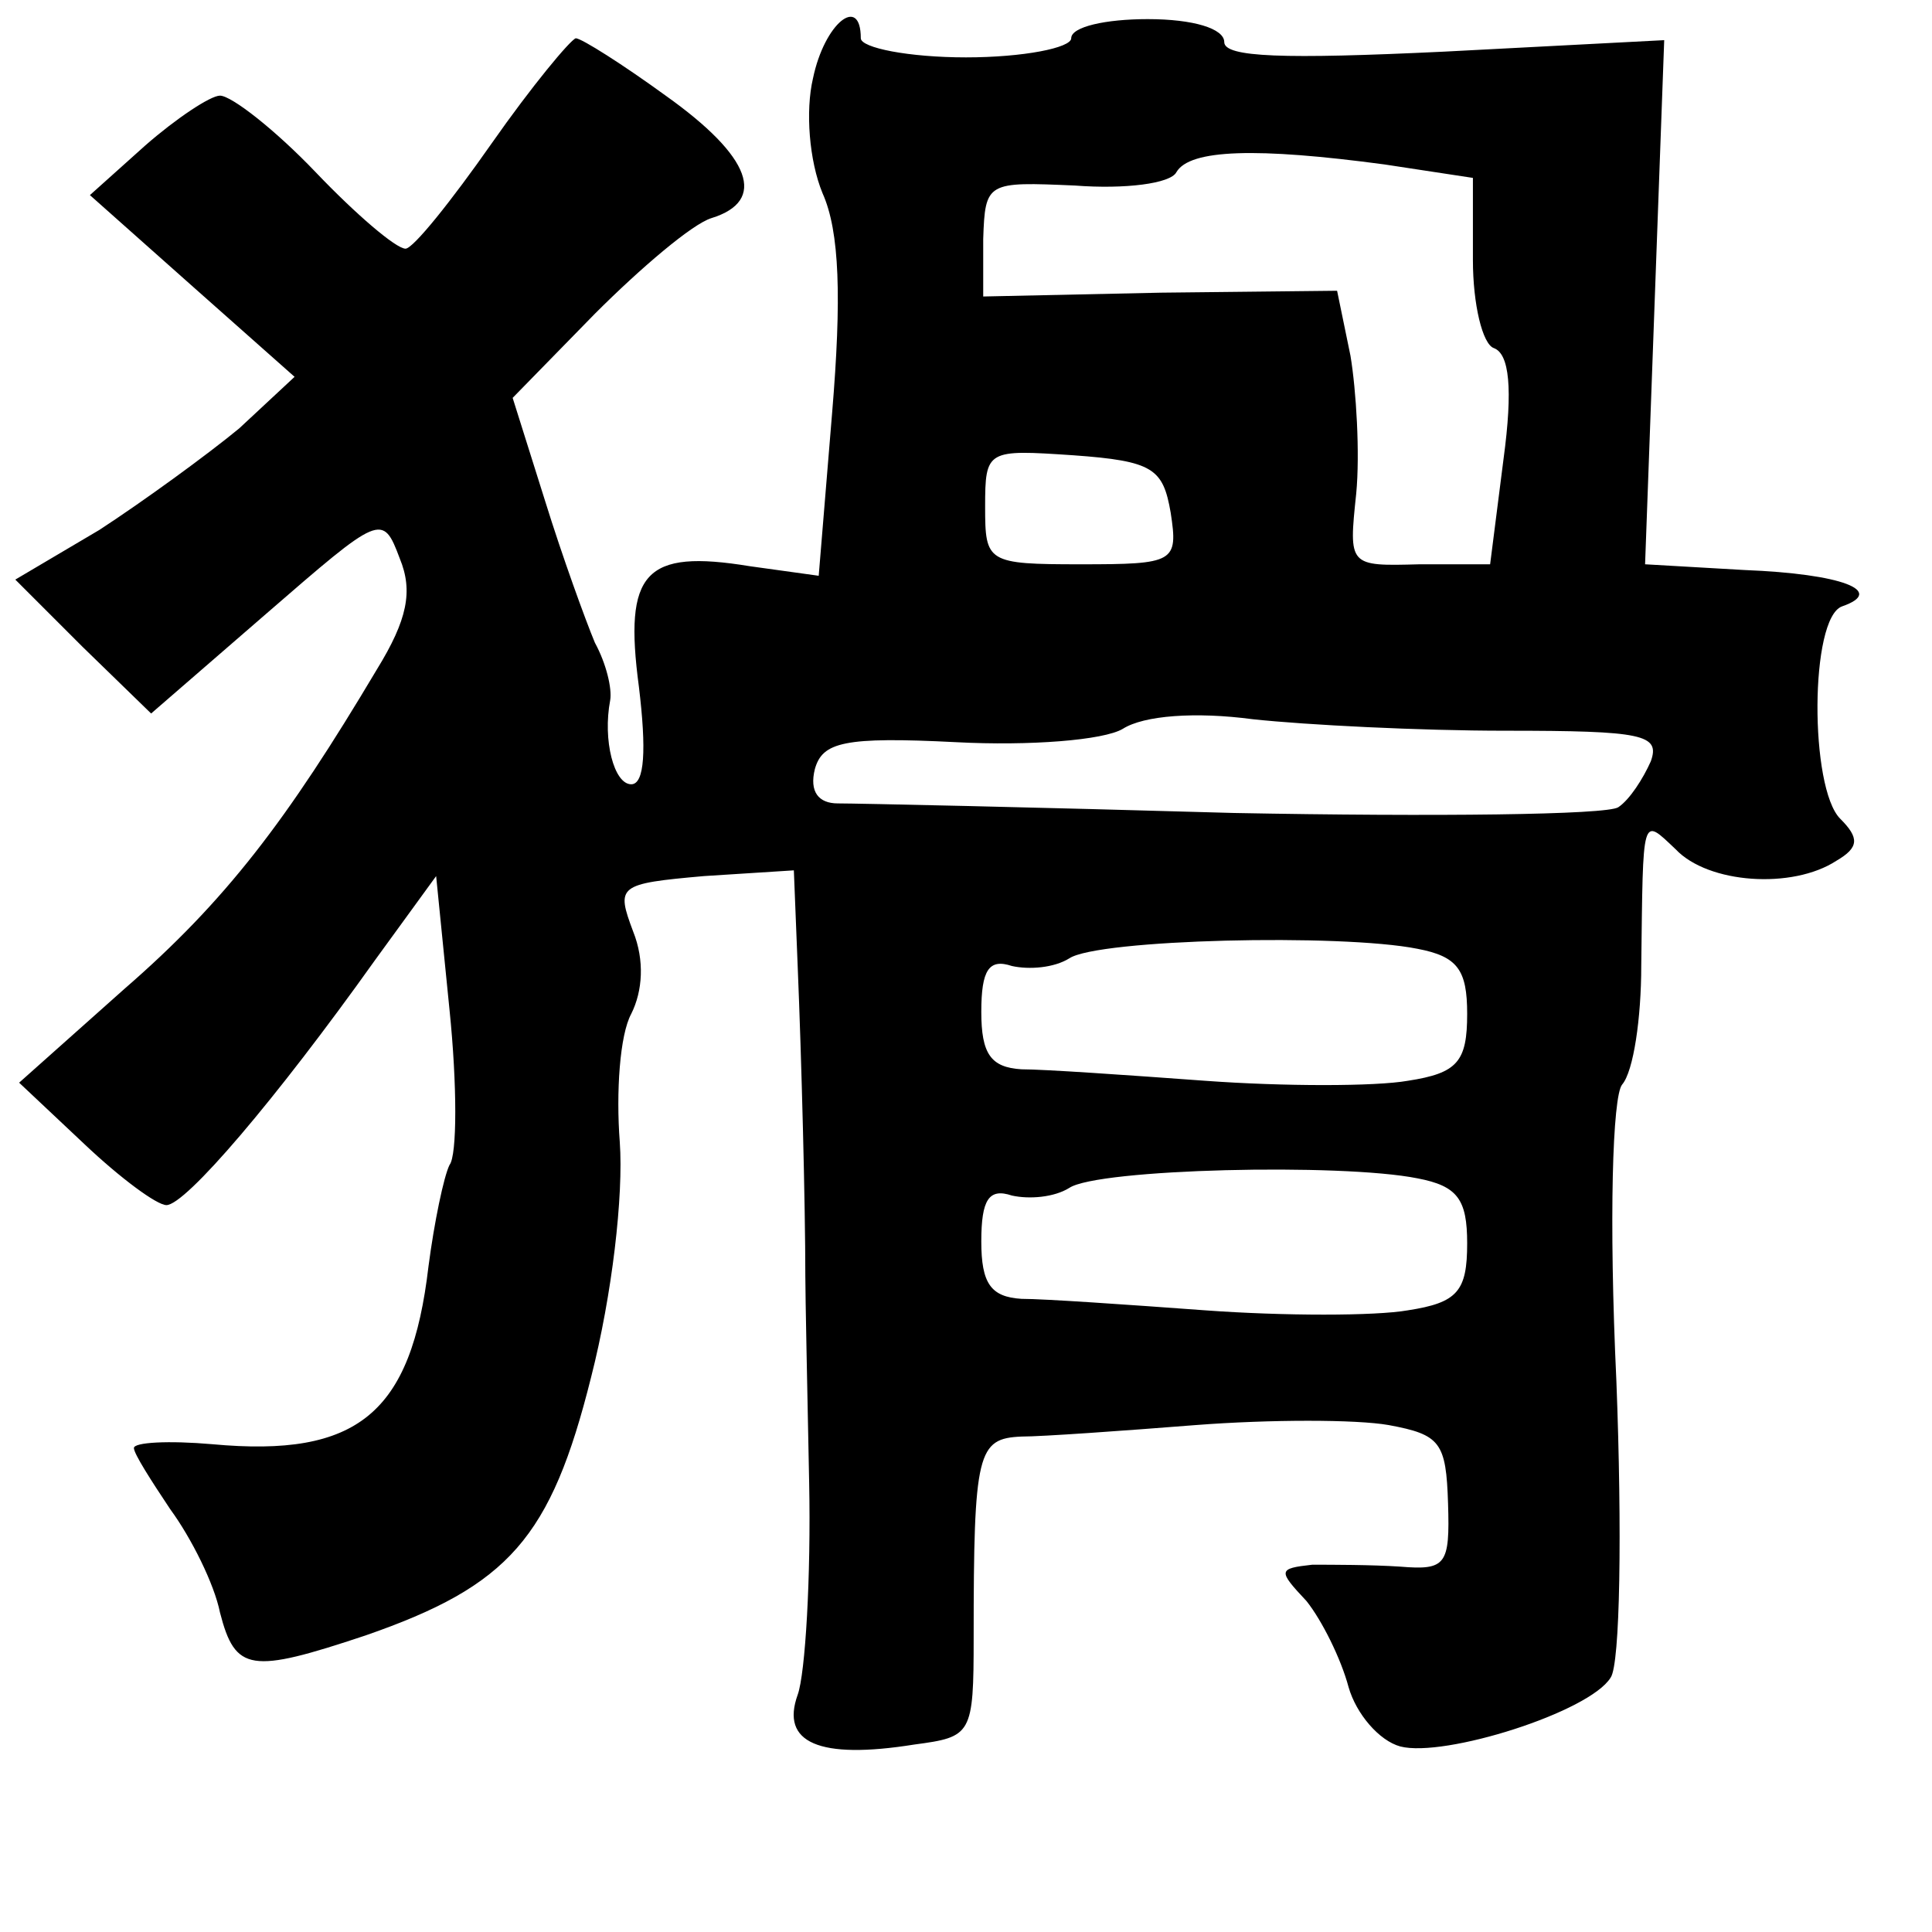 <?xml version="1.0" standalone="no"?>
<!DOCTYPE svg PUBLIC "-//W3C//DTD SVG 20010904//EN"
 "http://www.w3.org/TR/2001/REC-SVG-20010904/DTD/svg10.dtd">
<svg version="1.0" xmlns="http://www.w3.org/2000/svg"
 width="101pt" height="101pt" viewBox="0 0 101 101"
 preserveAspectRatio="xMidYMid meet">
<g transform="translate(0,101) scale(0.1,-0.1)"
fill="#000000" stroke="none">
<path d="M425 969 c-4 -17 -2 -43 5 -60 9 -20 10 -55 5 -115 l-7 -85 -36 5
c-55 9 -66 -3 -58 -63 4 -33 3 -51 -4 -51 -9 0 -15 23 -11 44 1 6 -2 19 -8 30
-5 12 -17 45 -26 74 l-17 54 43 44 c24 24 51 47 61 50 29 9 21 32 -24 64 -22
16 -44 30 -47 30 -3 -1 -23 -25 -44 -55 -21 -30 -41 -55 -45 -55 -5 0 -26 18
-47 40 -21 22 -44 40 -50 40 -5 0 -23 -12 -39 -26 l-29 -26 54 -48 53 -47 -29
-27 c-17 -14 -50 -38 -73 -53 l-44 -26 35 -35 36 -35 60 52 c60 52 61 53 70
29 7 -17 4 -32 -12 -58 -47 -79 -79 -121 -132 -167 l-55 -49 34 -32 c19 -18
38 -32 43 -32 10 0 57 55 109 128 l32 44 7 -70 c4 -39 4 -76 0 -81 -3 -6 -8
-30 -11 -53 -9 -77 -37 -100 -113 -93 -23 2 -41 1 -41 -2 0 -3 9 -17 19 -32
11 -15 23 -39 26 -54 8 -31 16 -32 76 -12 75 26 97 51 118 135 11 43 17 95 15
123 -2 26 0 56 6 67 6 12 7 28 1 43 -9 24 -8 25 37 29 l47 3 2 -50 c2 -48 4
-125 4 -162 0 -10 1 -58 2 -108 1 -49 -2 -100 -6 -111 -9 -25 11 -34 61 -26
30 4 31 5 31 56 0 97 2 104 25 105 11 0 53 3 91 6 39 3 84 3 101 0 27 -5 30
-9 31 -41 1 -32 -1 -35 -25 -33 -15 1 -36 1 -46 1 -18 -2 -18 -3 -3 -19 8 -10
18 -30 22 -45 4 -14 16 -28 27 -31 23 -6 99 18 110 36 5 7 6 77 3 155 -4 85
-2 149 3 155 6 7 10 35 10 62 1 80 0 78 18 61 17 -18 61 -21 84 -6 12 7 12 12
2 22 -16 16 -16 105 1 111 23 8 0 17 -51 19 l-52 3 5 137 5 137 -115 -6 c-84
-4 -115 -3 -115 5 0 7 -16 12 -40 12 -22 0 -40 -4 -40 -10 0 -5 -25 -10 -55
-10 -30 0 -55 5 -55 10 0 23 -19 8 -25 -21z m299 -45 l46 -7 0 -43 c0 -23 5
-44 11 -46 8 -3 10 -21 5 -58 l-7 -55 -37 0 c-37 -1 -37 -1 -33 37 2 21 0 54
-3 72 l-7 34 -92 -1 -93 -2 0 30 c1 30 2 30 48 28 26 -2 50 1 53 7 7 12 42 13
109 4z m-112 -182 c4 -26 2 -27 -47 -27 -49 0 -50 1 -50 30 0 30 1 30 46 27
42 -3 47 -7 51 -30z m175 -114 c72 0 81 -2 76 -16 -4 -9 -11 -20 -17 -24 -6
-4 -96 -5 -201 -3 -104 3 -197 5 -207 5 -10 0 -15 6 -12 18 4 14 15 17 74 14
38 -2 77 1 87 7 11 7 38 9 68 5 28 -3 87 -6 132 -6z m-46 -114 c21 -4 26 -11
26 -34 0 -25 -5 -31 -31 -35 -17 -3 -65 -3 -106 0 -41 3 -84 6 -96 6 -16 1
-21 8 -21 30 0 22 4 28 16 24 9 -2 22 -1 30 4 15 10 142 13 182 5z m0 -120
c21 -4 26 -11 26 -34 0 -25 -5 -31 -31 -35 -17 -3 -65 -3 -106 0 -41 3 -84 6
-96 6 -16 1 -21 8 -21 30 0 22 4 28 16 24 9 -2 22 -1 30 4 15 10 142 13 182 5z"/>
</g>
</svg>
